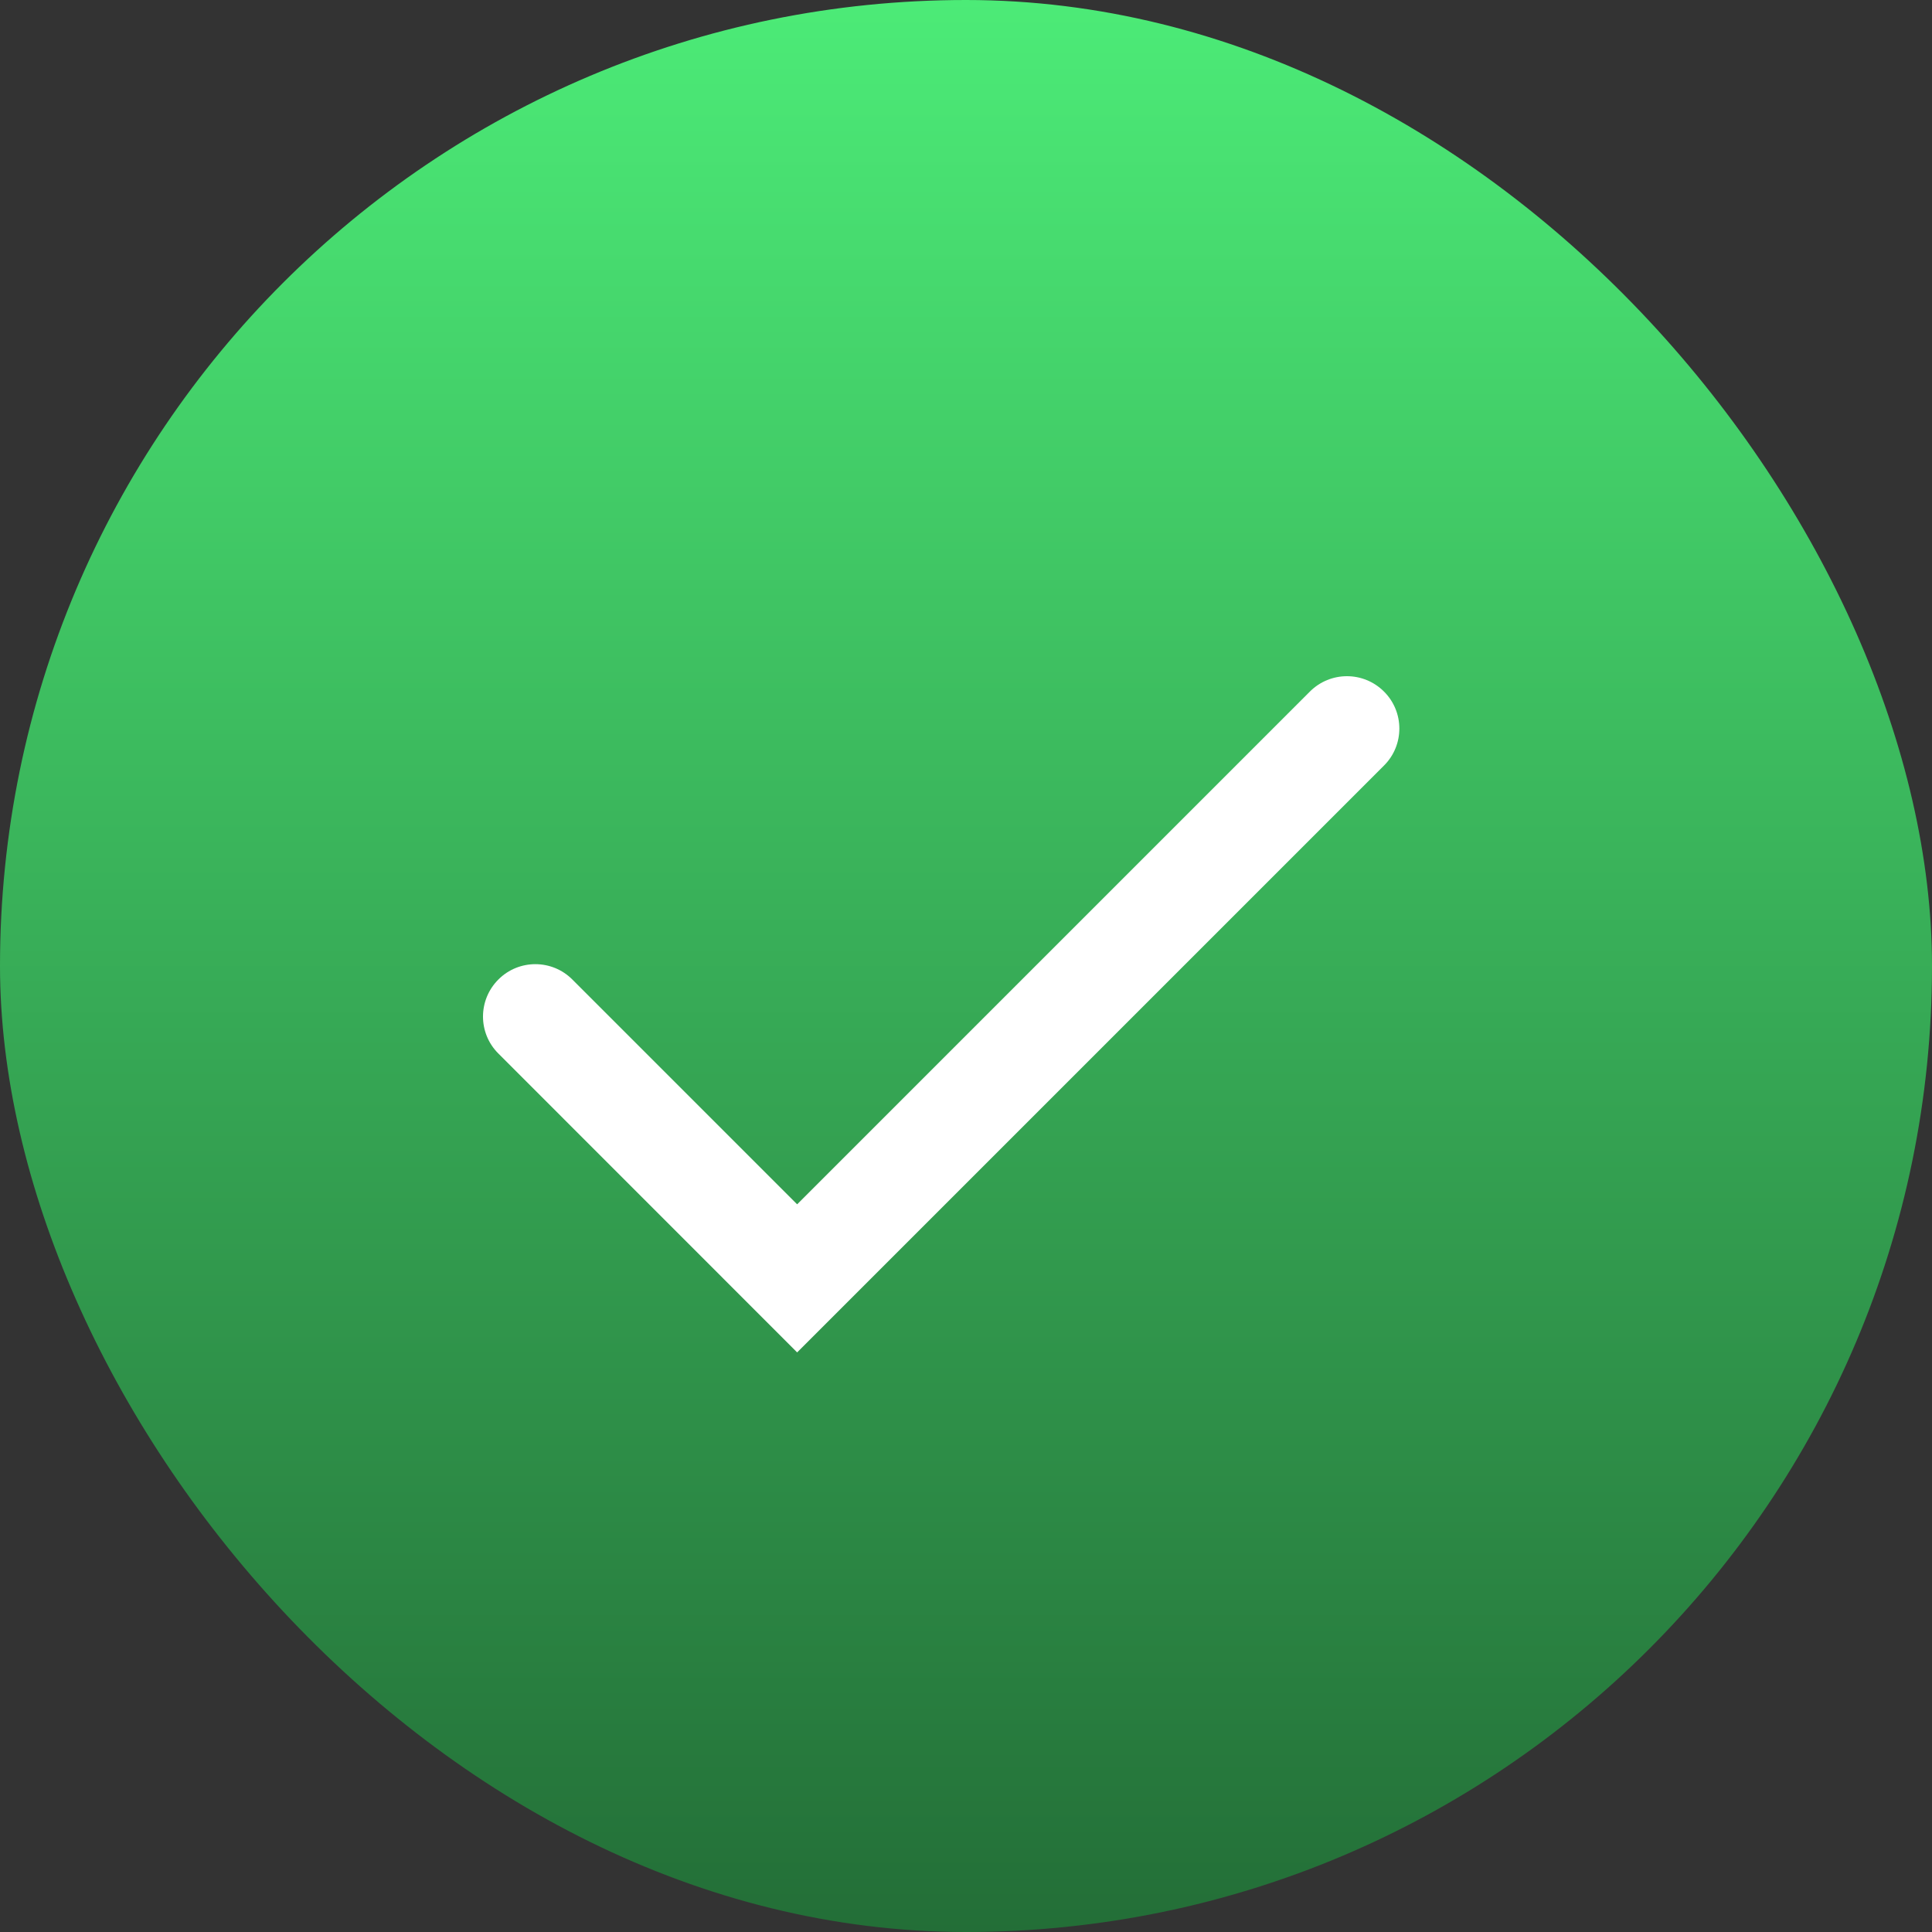 <svg width="20" height="20" viewBox="0 0 20 20" fill="none" xmlns="http://www.w3.org/2000/svg">
<rect x="0" y="0" width="20" height="20" fill="#333333" stroke="none"/>
<rect width="20" height="20" rx="10" fill="url(#paint0_linear_62_12302)"/>
<path fill-rule="evenodd" clip-rule="evenodd" d="M14.327 7.159C14.539 7.37 14.539 7.714 14.327 7.925L8.252 14L5.159 10.906C4.947 10.695 4.947 10.352 5.159 10.14C5.37 9.928 5.714 9.928 5.925 10.14L8.252 12.467L13.56 7.159C13.772 6.947 14.115 6.947 14.327 7.159Z" fill="white"/>
<defs>
<linearGradient id="paint0_linear_62_12302" x1="10" y1="0" x2="10" y2="20" gradientUnits="userSpaceOnUse">
<stop stop-color="#4CEB77"/>
<stop offset="1" stop-color="#236E37"/>
</linearGradient>
</defs>
</svg>
